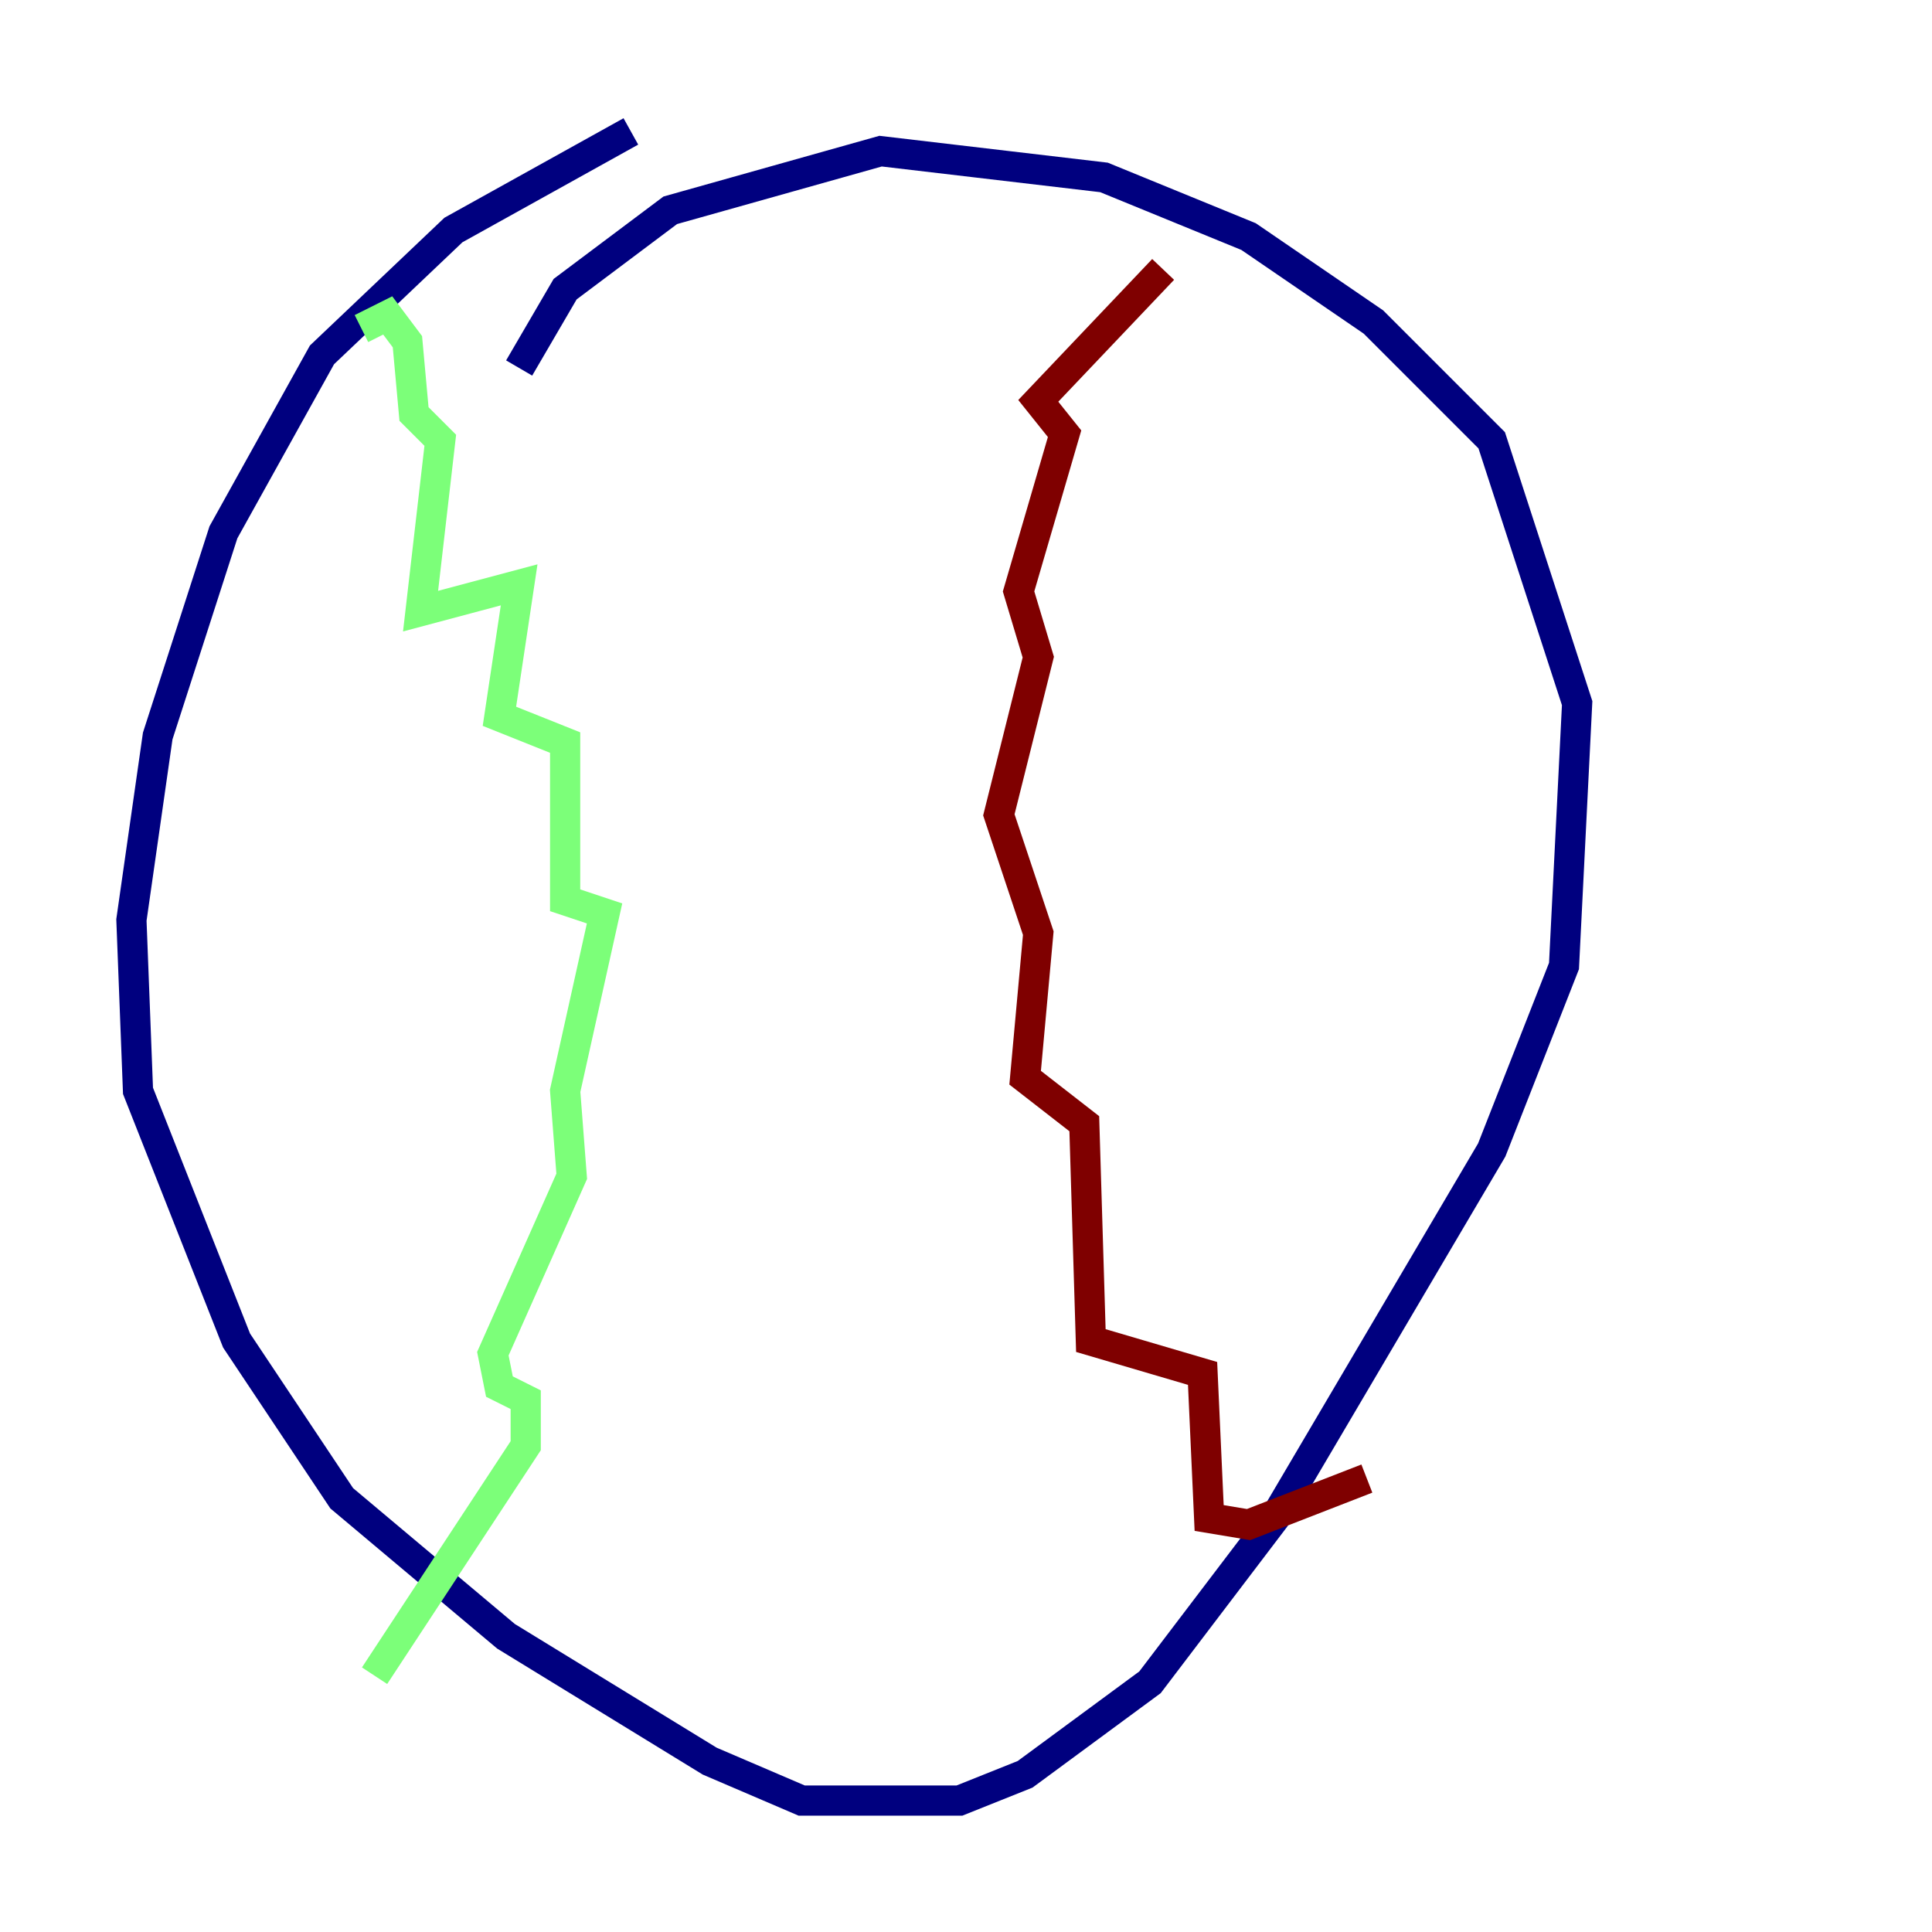 <?xml version="1.0" encoding="utf-8" ?>
<svg baseProfile="tiny" height="128" version="1.2" viewBox="0,0,128,128" width="128" xmlns="http://www.w3.org/2000/svg" xmlns:ev="http://www.w3.org/2001/xml-events" xmlns:xlink="http://www.w3.org/1999/xlink"><defs /><polyline fill="none" points="41.796,8.707 30.041,15.238 21.333,23.51 14.803,35.265 10.449,48.762 8.707,60.952 9.143,72.272 15.674,88.816 22.64,99.265 33.524,108.408 47.02,116.68 53.116,119.293 63.565,119.293 67.918,117.551 76.191,111.456 84.463,100.571 98.83,76.191 103.619,64.0 104.49,46.585 98.83,29.17 90.993,21.333 82.721,15.674 73.143,11.755 58.34,10.014 44.408,13.932 37.442,19.157 34.395,24.381" stroke="#00007f" stroke-width="2" /><polyline fill="none" points="23.946,21.769 25.687,20.898 26.993,22.64 27.429,27.429 29.17,29.17 27.864,40.49 34.395,38.748 33.088,47.456 37.442,49.197 37.442,59.646 40.054,60.517 37.442,72.272 37.878,77.932 32.653,89.687 33.088,91.864 34.83,92.735 34.83,95.782 24.816,111.02" stroke="#7cff79" stroke-width="2" /><polyline fill="none" points="77.061,17.85 68.789,26.558 70.531,28.735 67.483,39.184 68.789,43.537 66.177,53.986 68.789,61.823 67.918,71.401 71.837,74.449 72.272,88.816 79.674,90.993 80.109,100.571 82.721,101.007 90.558,97.959" stroke="#7f0000" stroke-width="2" /></svg>